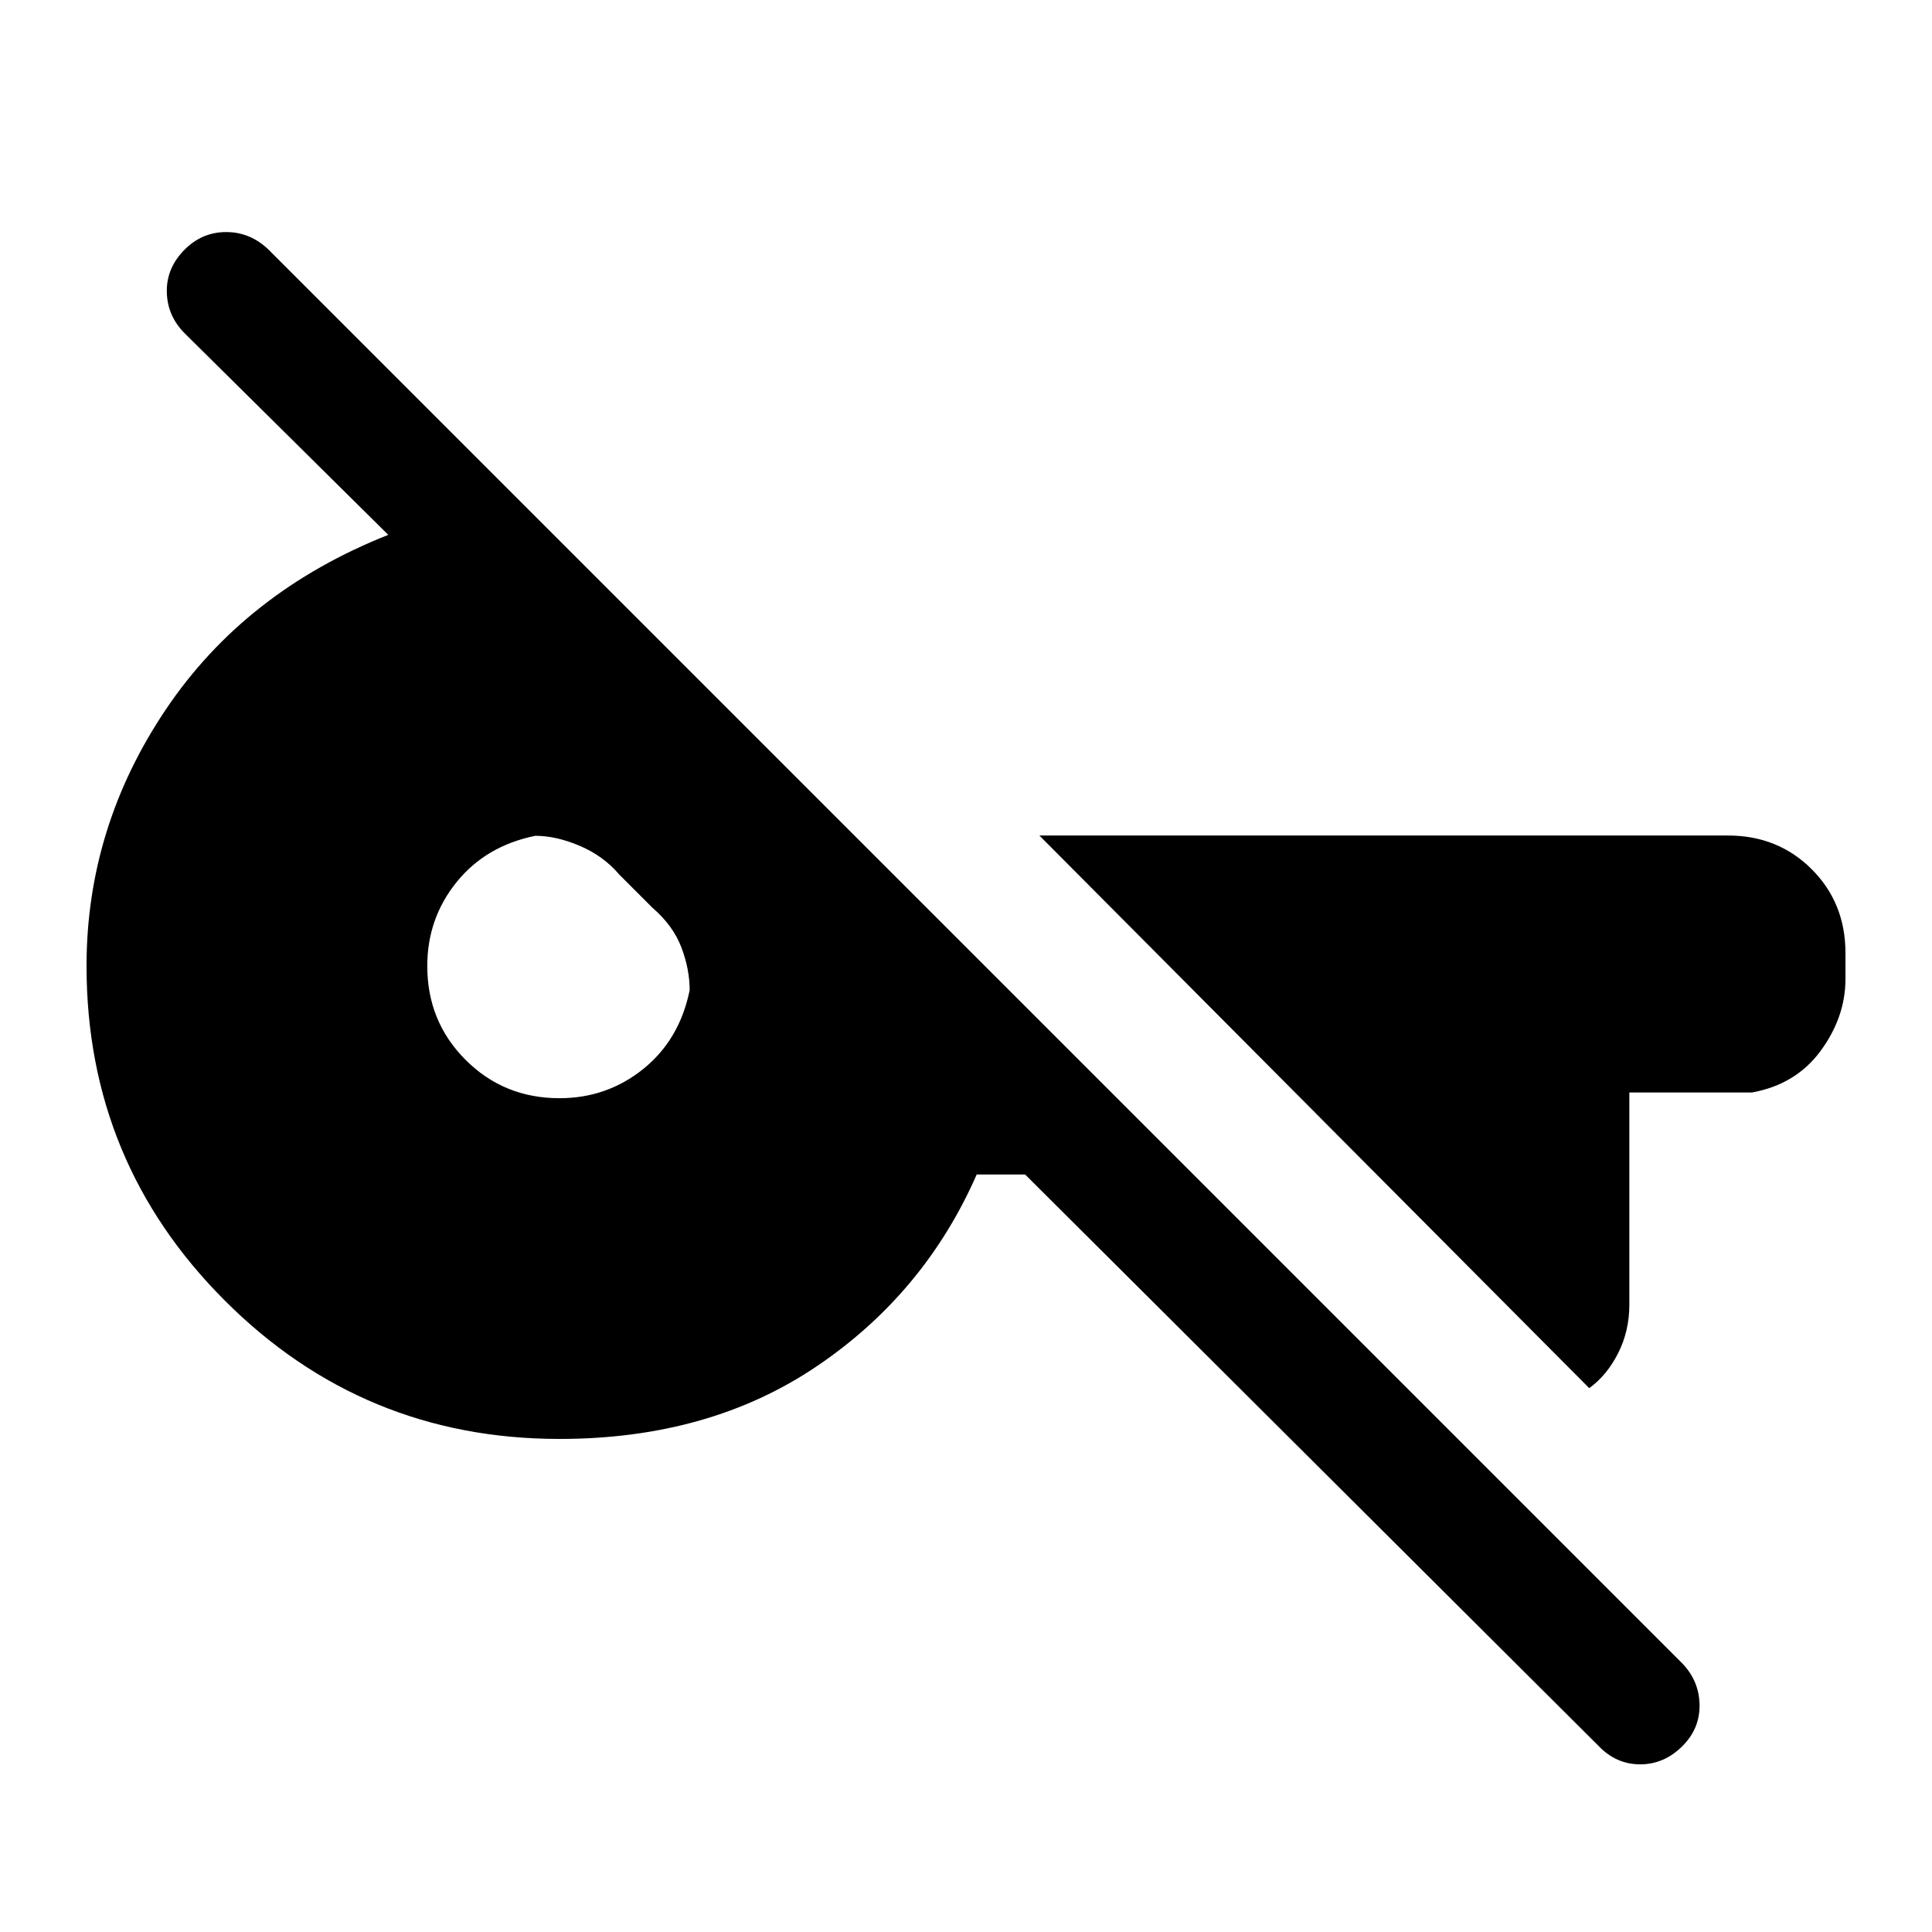 <svg xmlns="http://www.w3.org/2000/svg" height="48" viewBox="0 -960 960 960" width="48"><path d="m794.38-92.39-284.99-284h-24.08q-25.93 59.08-79.39 95.23Q352.46-245 278-245q-97.54 0-166.27-68.73T43-480q0-68.92 39.42-127.5 39.43-58.58 110.51-86.73L91.77-794.38q-8.69-8.7-8.88-20.62-.2-11.92 8.88-21 8.69-8.69 20.62-8.69 11.92 0 21 8.69L836-133.39q8.31 8.7 8.5 20.5.19 11.81-8.5 20.5-9.08 9.08-21 9.08t-20.62-9.08Zm-4.69-177.84L516.46-544.84h342.15q24.85 0 41.62 16.76Q917-511.31 917-486.46v12.92q0 18.85-12.27 35.62-12.27 16.76-34.12 20.76h-61v105.54q0 12.93-5.53 23.93-5.54 11-14.39 17.46ZM278-414.31q23.61 0 41.65-14.54T342.69-468q0-10.38-4.11-21.23-4.12-10.85-14.35-19.69l-16.54-16.54q-7.84-9.23-19.57-14.23-11.74-5-22.12-5-24.61 5-39.15 23.04T212.31-480q0 27.61 19.04 46.65T278-414.31Z"/></svg>
